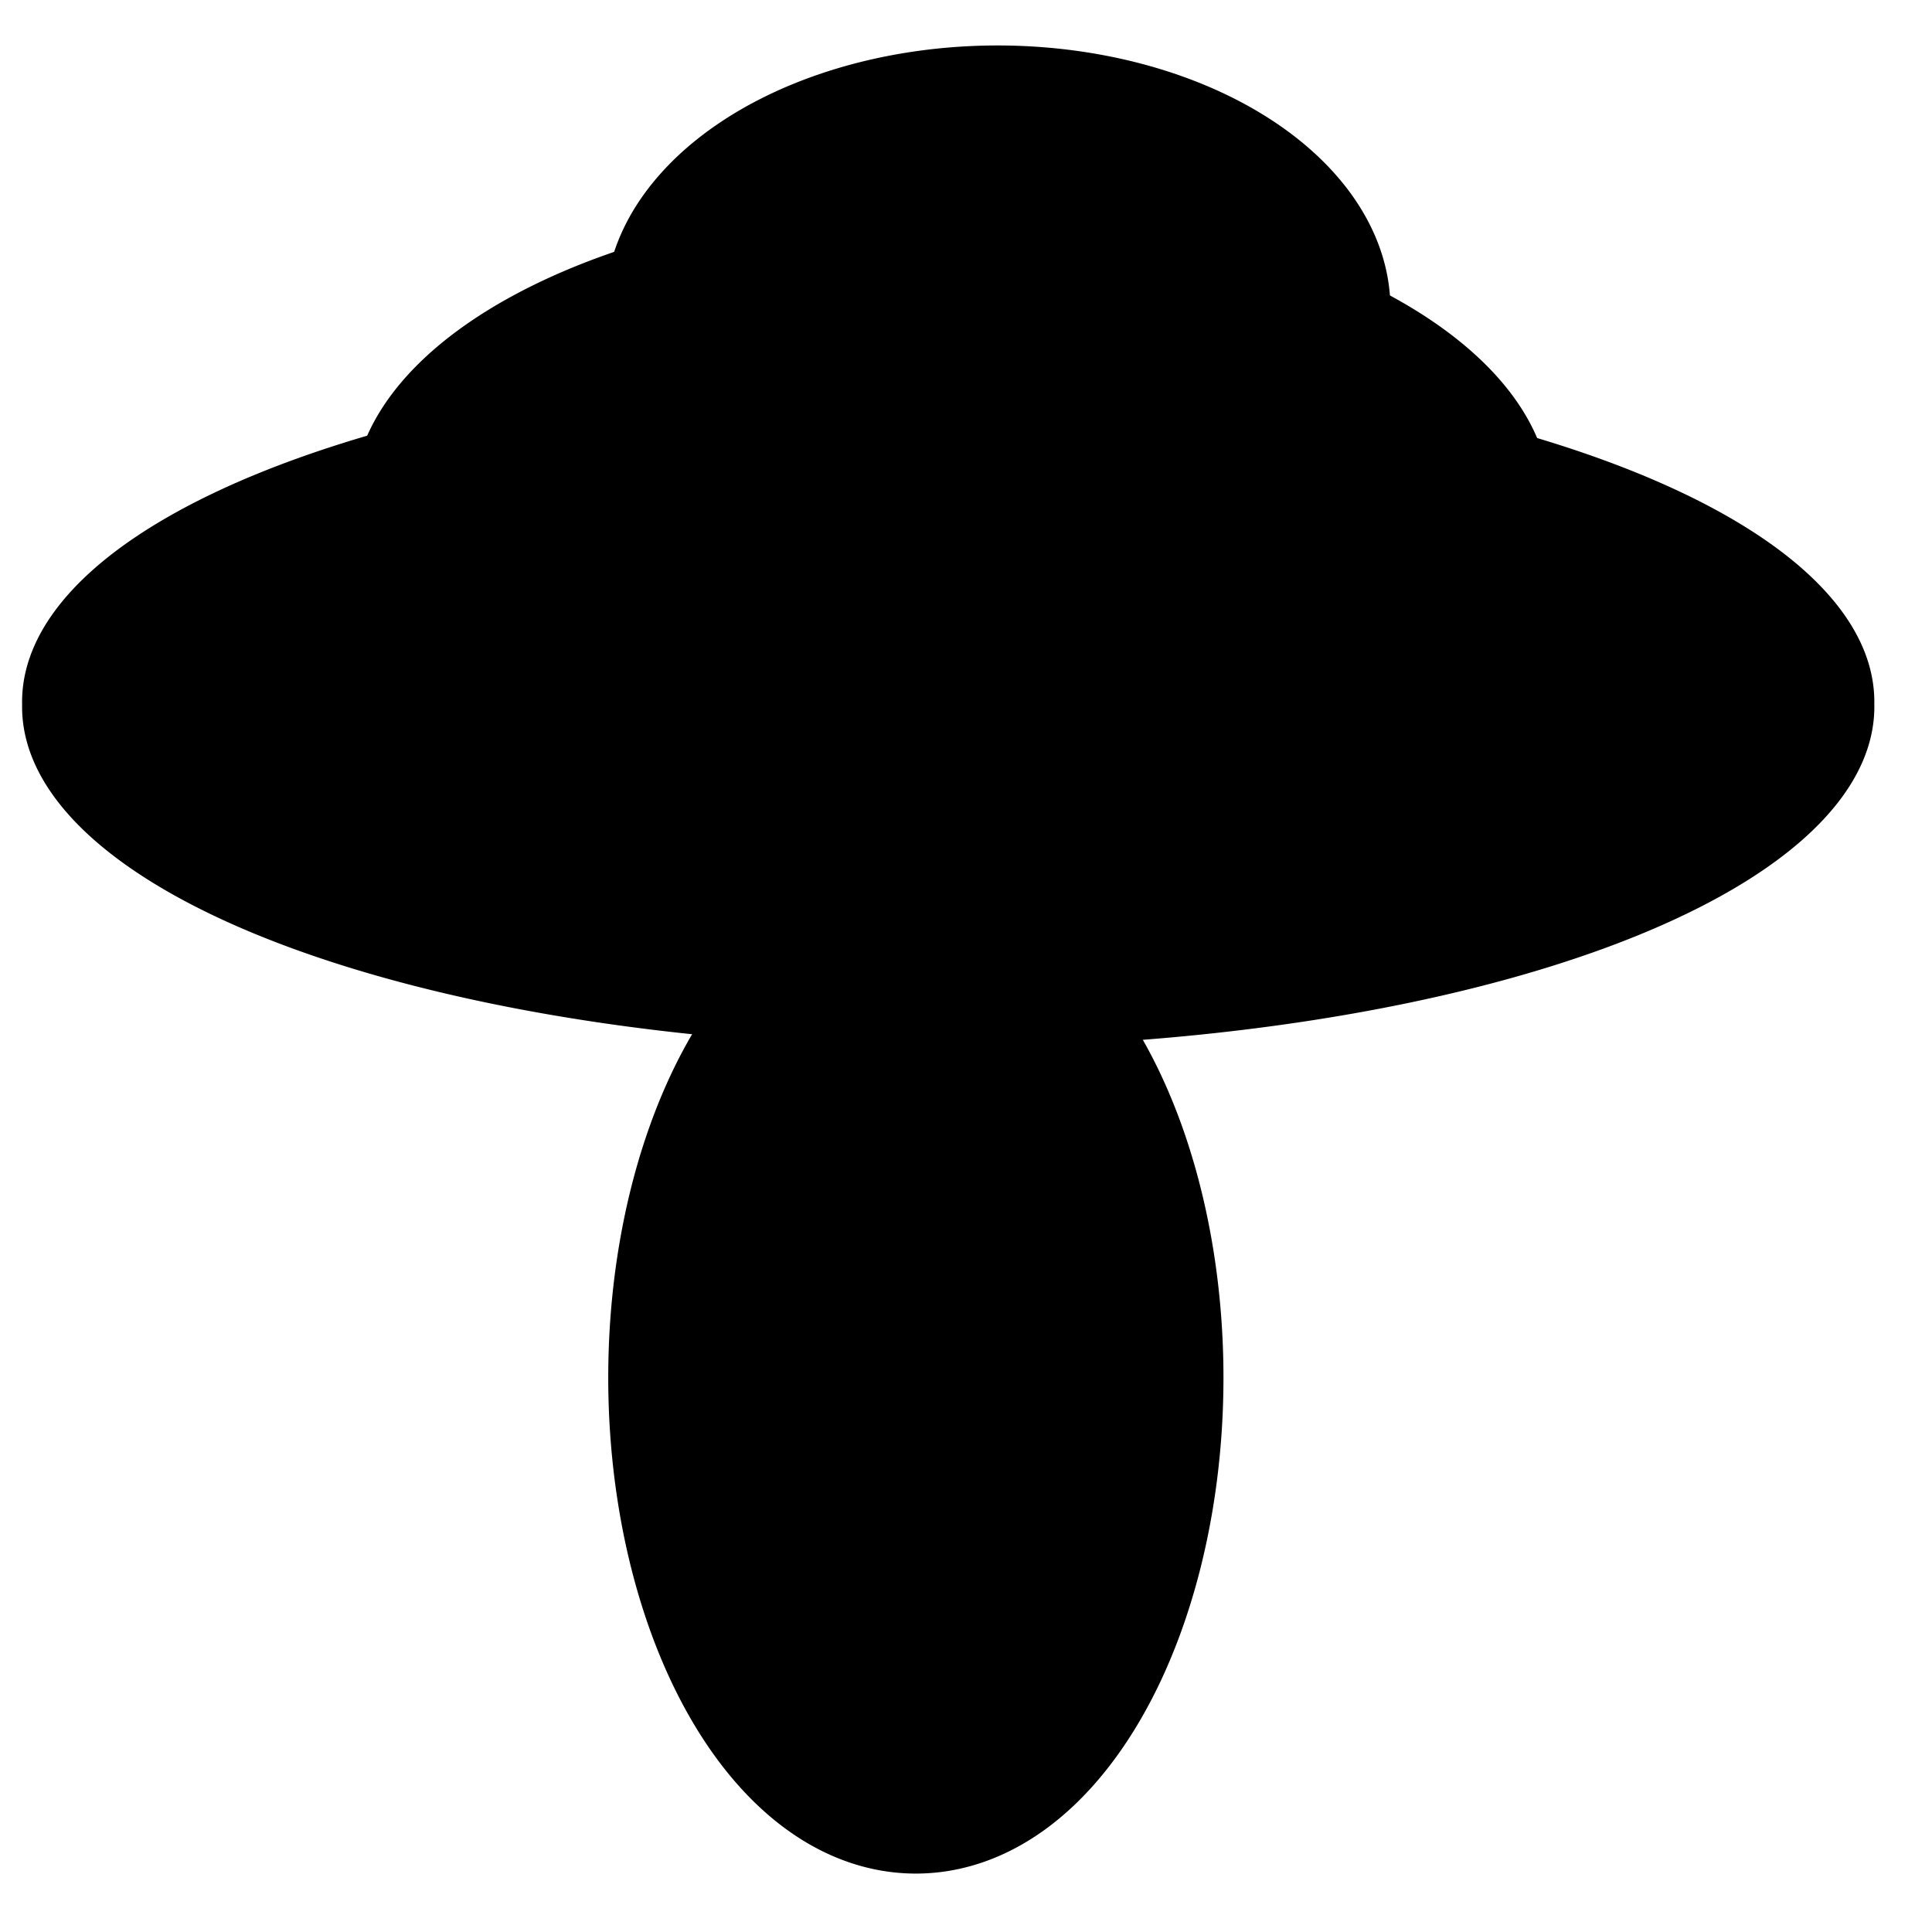 <?xml version="1.0" encoding="UTF-8" standalone="no"?>
<!--
  mushroom.svg
 
  Copyright (C) 2008 Jeremiah LaRocco

  This file is part of Centipede

  Centipede is free software: you can redistribute it and/or modify
  it under the terms of the GNU General Public License as published by
  the Free Software Foundation, either version 3 of the License, or
  (at your option) any later version.

  Centipede is distributed in the hope that it will be useful,
  but WITHOUT ANY WARRANTY; without even the implied warranty of
  MERCHANTABILITY or FITNESS FOR A PARTICULAR PURPOSE.  See the
  GNU General Public License for more details.

  You should have received a copy of the GNU General Public License
  along with Centipede.  If not, see <http://www.gnu.org/licenses/>.
-->
<!-- Created with Inkscape (http://www.inkscape.org/) -->
<svg
   xmlns:dc="http://purl.org/dc/elements/1.1/"
   xmlns:cc="http://creativecommons.org/ns#"
   xmlns:rdf="http://www.w3.org/1999/02/22-rdf-syntax-ns#"
   xmlns:svg="http://www.w3.org/2000/svg"
   xmlns="http://www.w3.org/2000/svg"
   xmlns:sodipodi="http://sodipodi.sourceforge.net/DTD/sodipodi-0.dtd"
   xmlns:inkscape="http://www.inkscape.org/namespaces/inkscape"
   version="1.0"
   width="64"
   height="64"
   id="svg2383"
   sodipodi:version="0.32"
   inkscape:version="0.46"
   sodipodi:docname="mushroom_bg.svg"
   inkscape:output_extension="org.inkscape.output.svg.inkscape">
  <sodipodi:namedview
     inkscape:window-height="1389"
     inkscape:window-width="1920"
     inkscape:pageshadow="2"
     inkscape:pageopacity="0.0"
     guidetolerance="10.0"
     gridtolerance="10.0"
     objecttolerance="10.0"
     borderopacity="1.0"
     bordercolor="#666666"
     pagecolor="#ffffff"
     id="base"
     showgrid="false"
     inkscape:zoom="7.28125"
     inkscape:cx="32"
     inkscape:cy="32"
     inkscape:window-x="0"
     inkscape:window-y="0"
     inkscape:current-layer="layer1" />
  <defs
     id="defs2385">
    <inkscape:perspective
       sodipodi:type="inkscape:persp3d"
       inkscape:vp_x="0 : 32 : 1"
       inkscape:vp_y="0 : 1000 : 0"
       inkscape:vp_z="64 : 32 : 1"
       inkscape:persp3d-origin="32 : 21.333333 : 1"
       id="perspective4974" />
  </defs>
  <g
     id="layer1">
    <path
       d="M 41.976,42.948 A 5.303,12.117 0 1 1 31.37,42.948 A 5.303,12.117 0 1 1 41.976,42.948 z"
       transform="matrix(1.756,0,0,1.302,-34.059,-10.281)"
       id="path4647"
       style="opacity:1;fill:#000000;fill-opacity:1;stroke:#000000;stroke-width:1;stroke-miterlimit:4;stroke-dasharray:none;stroke-opacity:1" />
    <path
       d="M 54.254,25.816 A 16.971,8.164 0 1 1 20.313,25.816 A 16.971,8.164 0 1 1 54.254,25.816 z"
       transform="matrix(1.756,0,0,1.302,-34.059,-10.281)"
       id="path4641"
       style="opacity:1;fill:#000000;fill-opacity:1;stroke:#000000;stroke-width:1;stroke-miterlimit:4;stroke-dasharray:none;stroke-opacity:1" />
    <path
       d="M 48.148,20.674 A 10.799,7.2 0 1 1 26.549,20.674 A 10.799,7.2 0 1 1 48.148,20.674 z"
       transform="matrix(1.756,0,0,1.302,-34.059,-10.281)"
       id="path4643"
       style="opacity:1;fill:#000000;fill-opacity:1;stroke:#000000;stroke-width:1;stroke-miterlimit:4;stroke-dasharray:none;stroke-opacity:1" />
    <path
       d="M 45.126,15.756 A 6.91,6.203 0 1 1 31.306,15.756 A 6.91,6.203 0 1 1 45.126,15.756 z"
       transform="matrix(1.756,0,0,1.302,-34.059,-10.281)"
       id="path4645"
       style="opacity:1;fill:#000000;fill-opacity:1;stroke:#000000;stroke-width:1;stroke-miterlimit:4;stroke-dasharray:none;stroke-opacity:1" />
  </g>
</svg>
